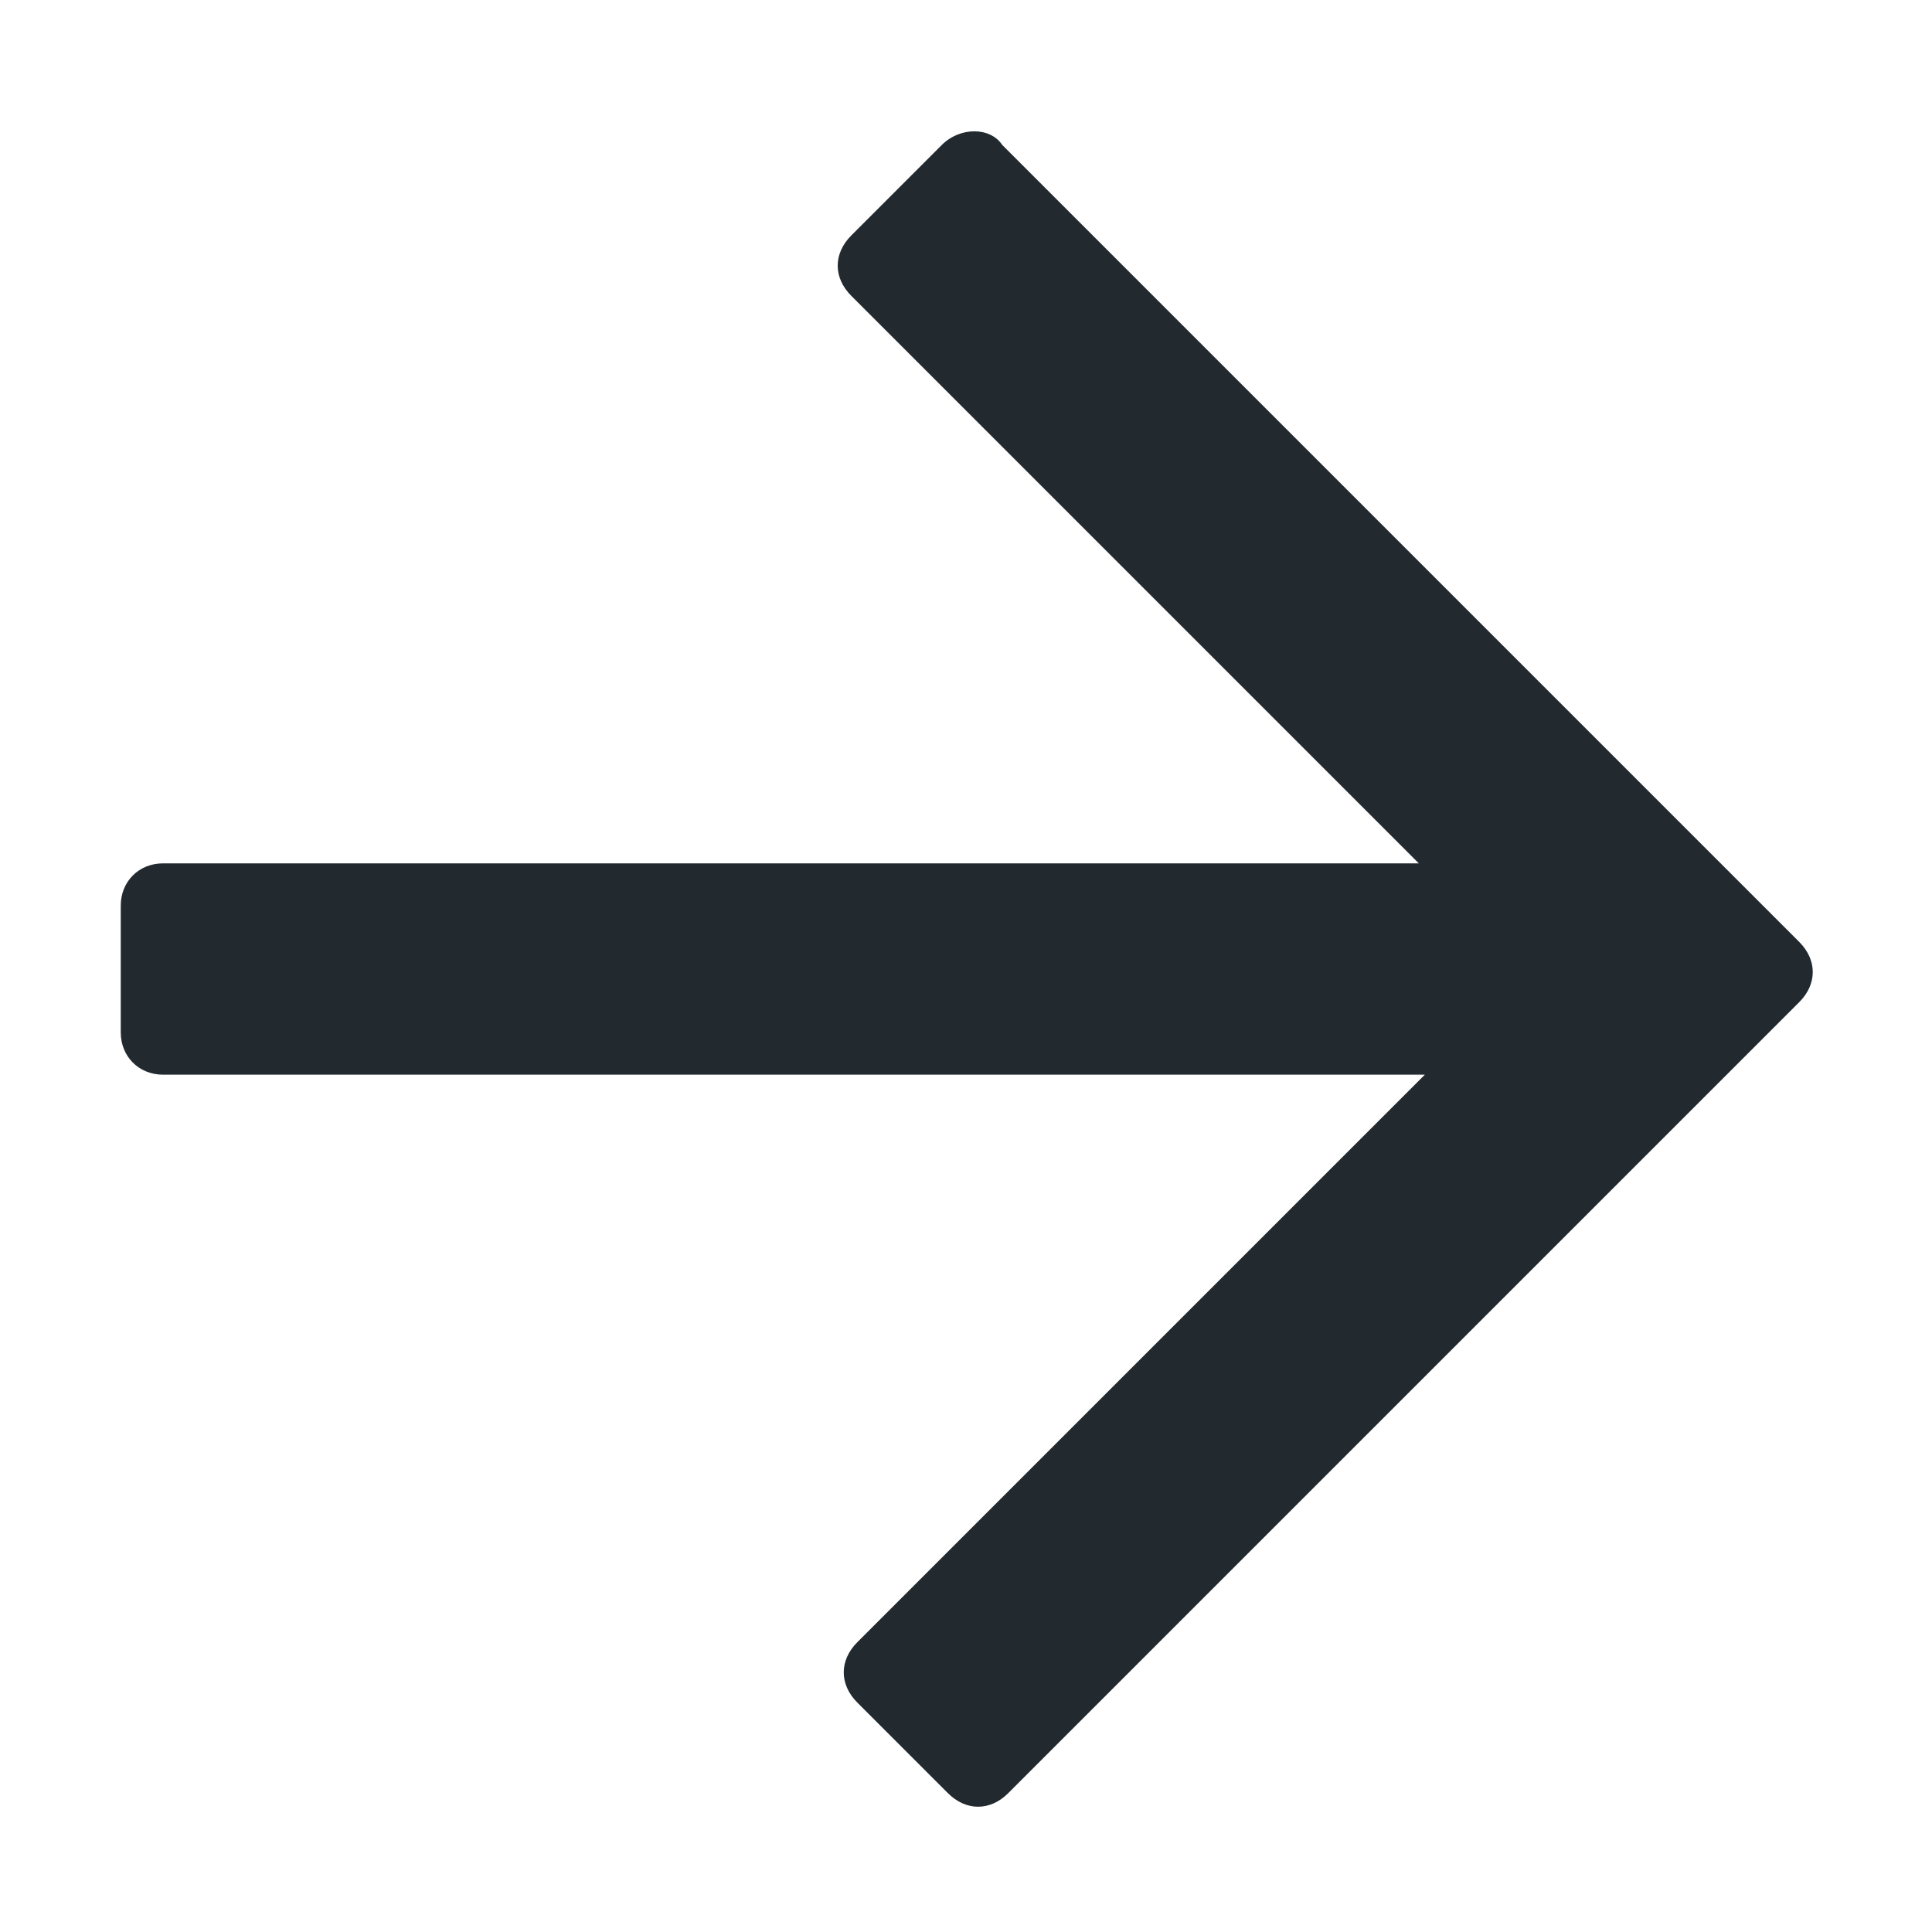<?xml version="1.0" ?><svg style="enable-background:new 0 0 32 32;" version="1.1" viewBox="0 0 32 32" xml:space="preserve" xmlns="http://www.w3.org/2000/svg" xmlns:xlink="http://www.w3.org/1999/xlink"><style type="text/css">
	.st0{fill:#222A30;}
	.st1{fill:none;stroke:#222A30;stroke-width:1.876;stroke-linejoin:round;stroke-miterlimit:10;}
	.st2{fill:#171715;}
	.st3{fill-rule:evenodd;clip-rule:evenodd;fill:#222A30;}
</style><g id="Layer_1"/><g id="icons"><path class="st0" d="M15.6,2.4l-1.5,1.5c-0.3,0.3-0.3,0.7,0,1l9.4,9.4H2.7c-0.4,0-0.7,0.3-0.7,0.7v2.1   c0,0.4,0.3,0.7,0.7,0.7h20.9l-9.4,9.4c-0.3,0.3-0.3,0.7,0,1l1.5,1.5c0.3,0.3,0.7,0.3,1,0l13.1-13.1c0.3-0.3,0.3-0.7,0-1L16.6,2.4   C16.4,2.1,15.9,2.1,15.6,2.4z" id="forward_1_"/></g></svg>
